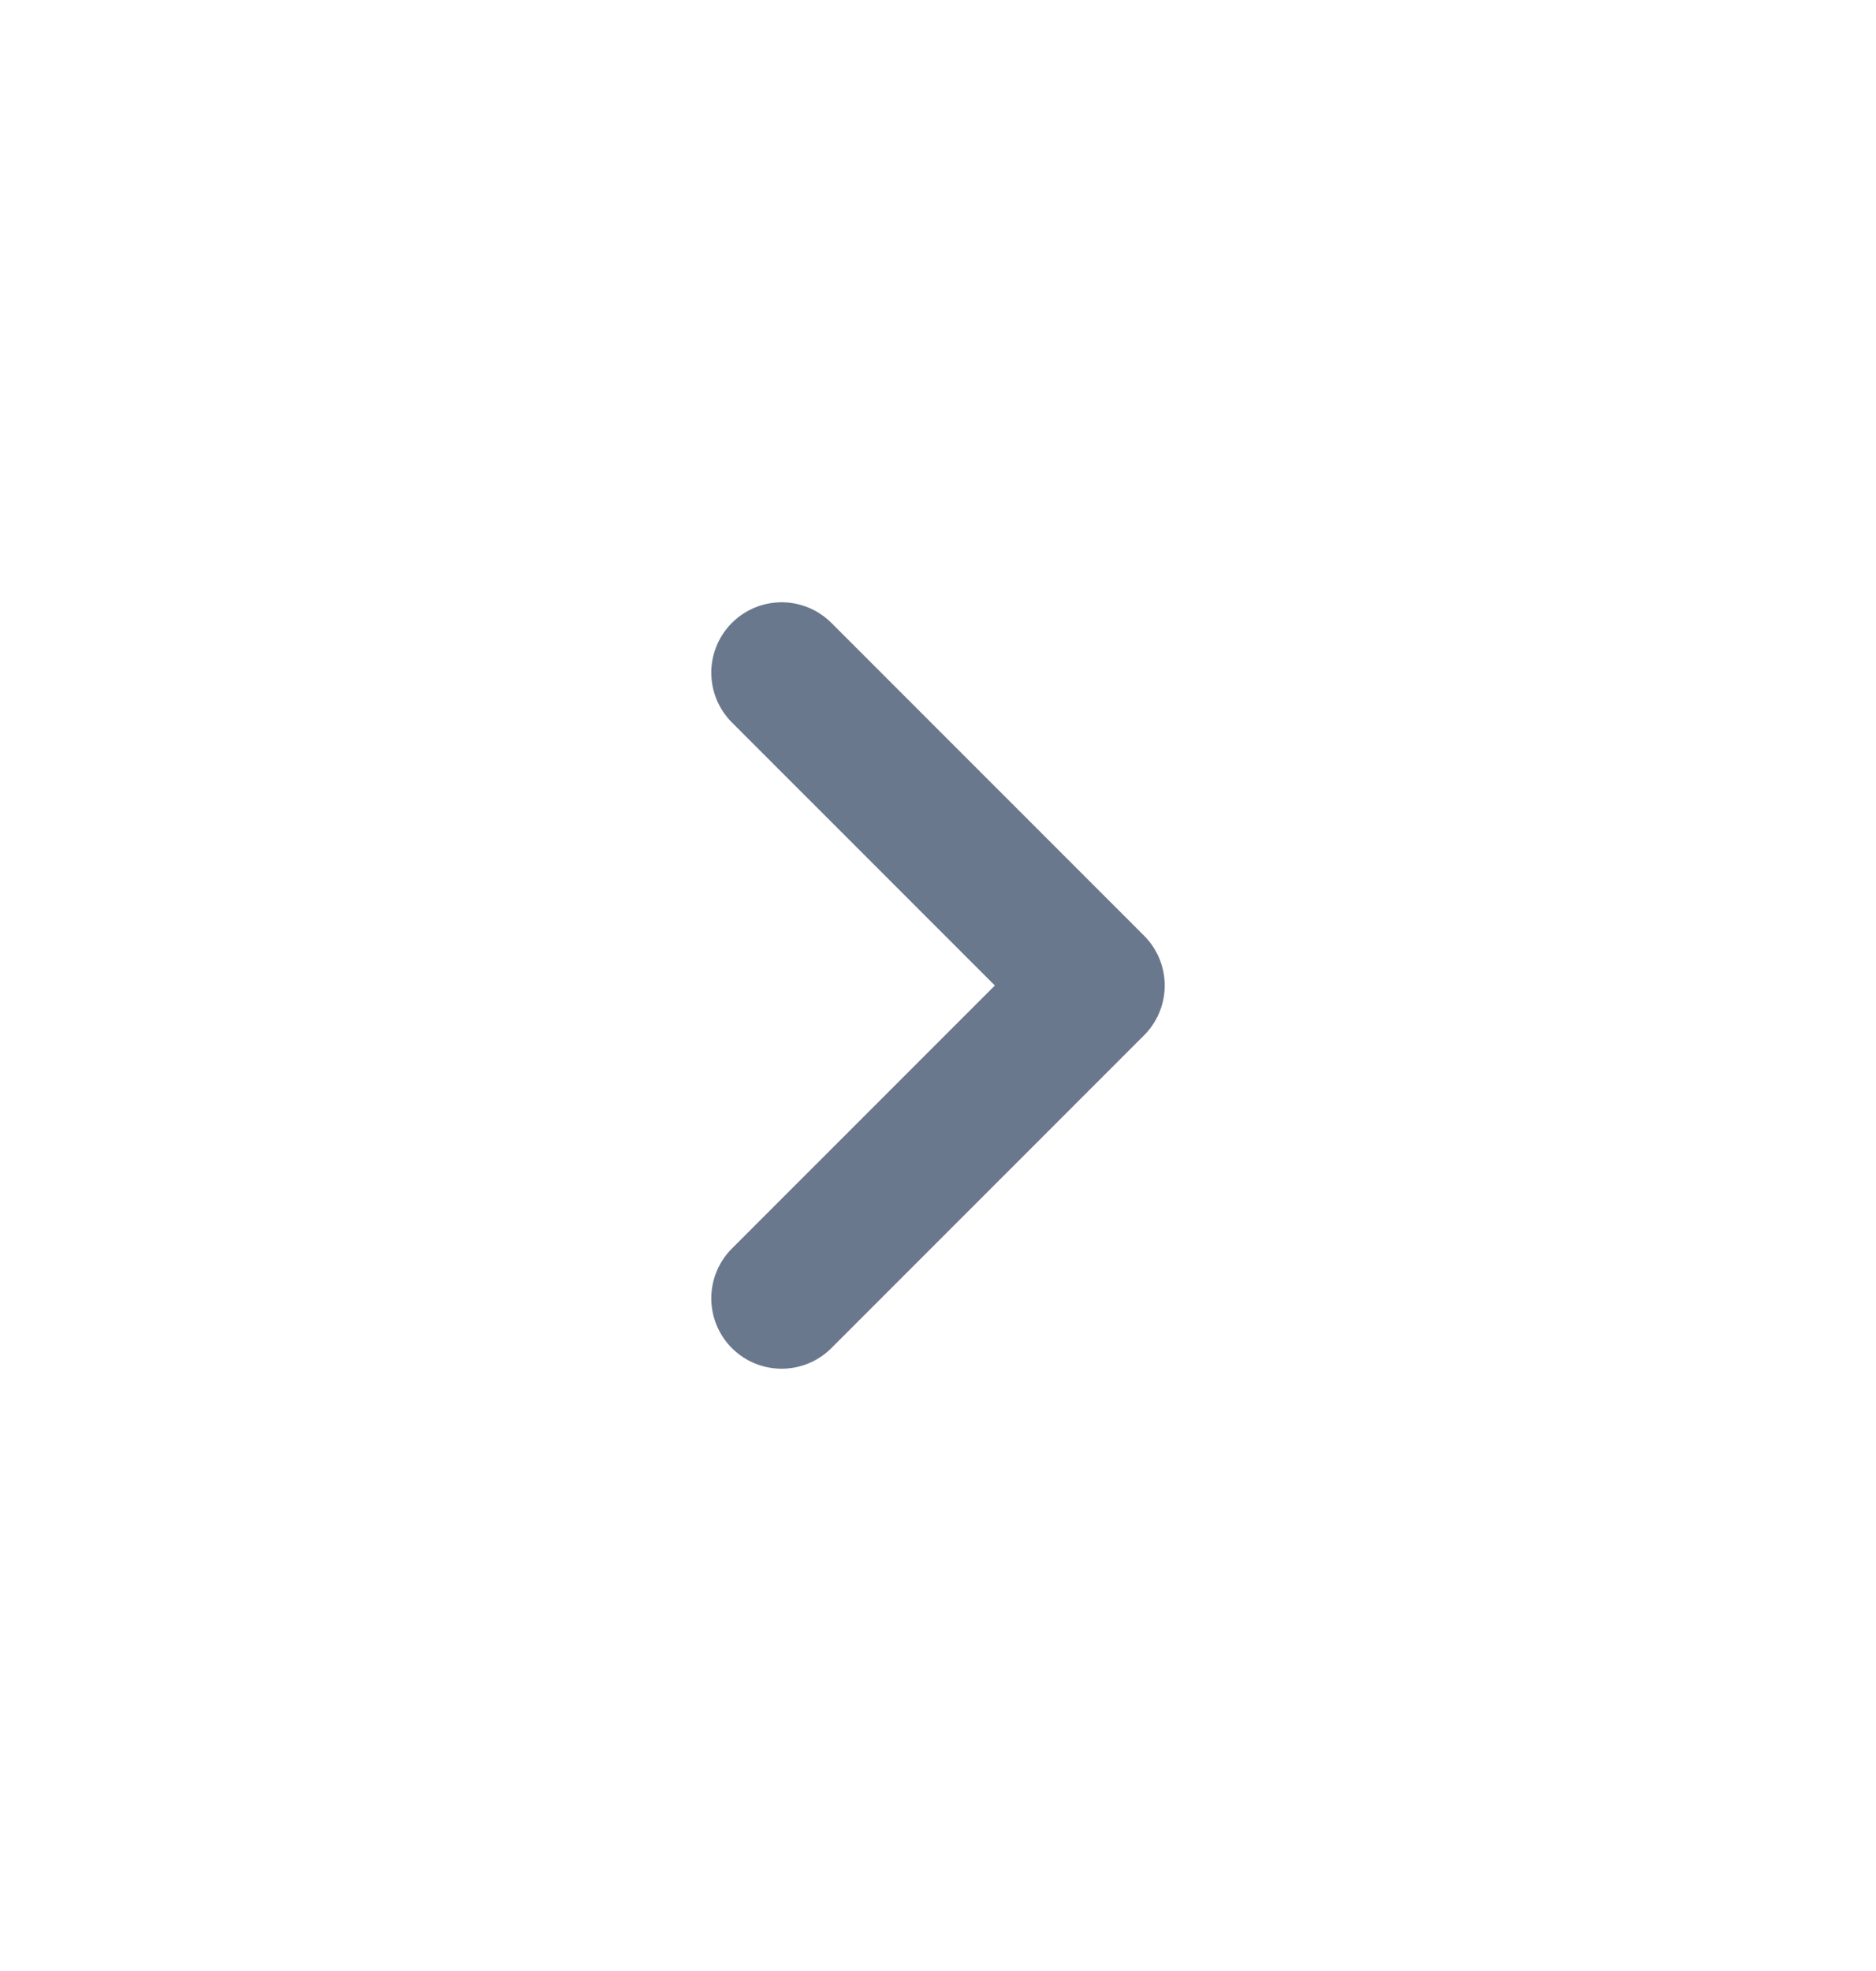 <svg width="20" height="21" viewBox="0 0 20 21" fill="none" xmlns="http://www.w3.org/2000/svg">
<path d="M8.333 7.167L11.667 10.5L8.333 13.833" stroke="#6A788E" stroke-width="1.5" stroke-linecap="round" stroke-linejoin="round"/>
</svg>
